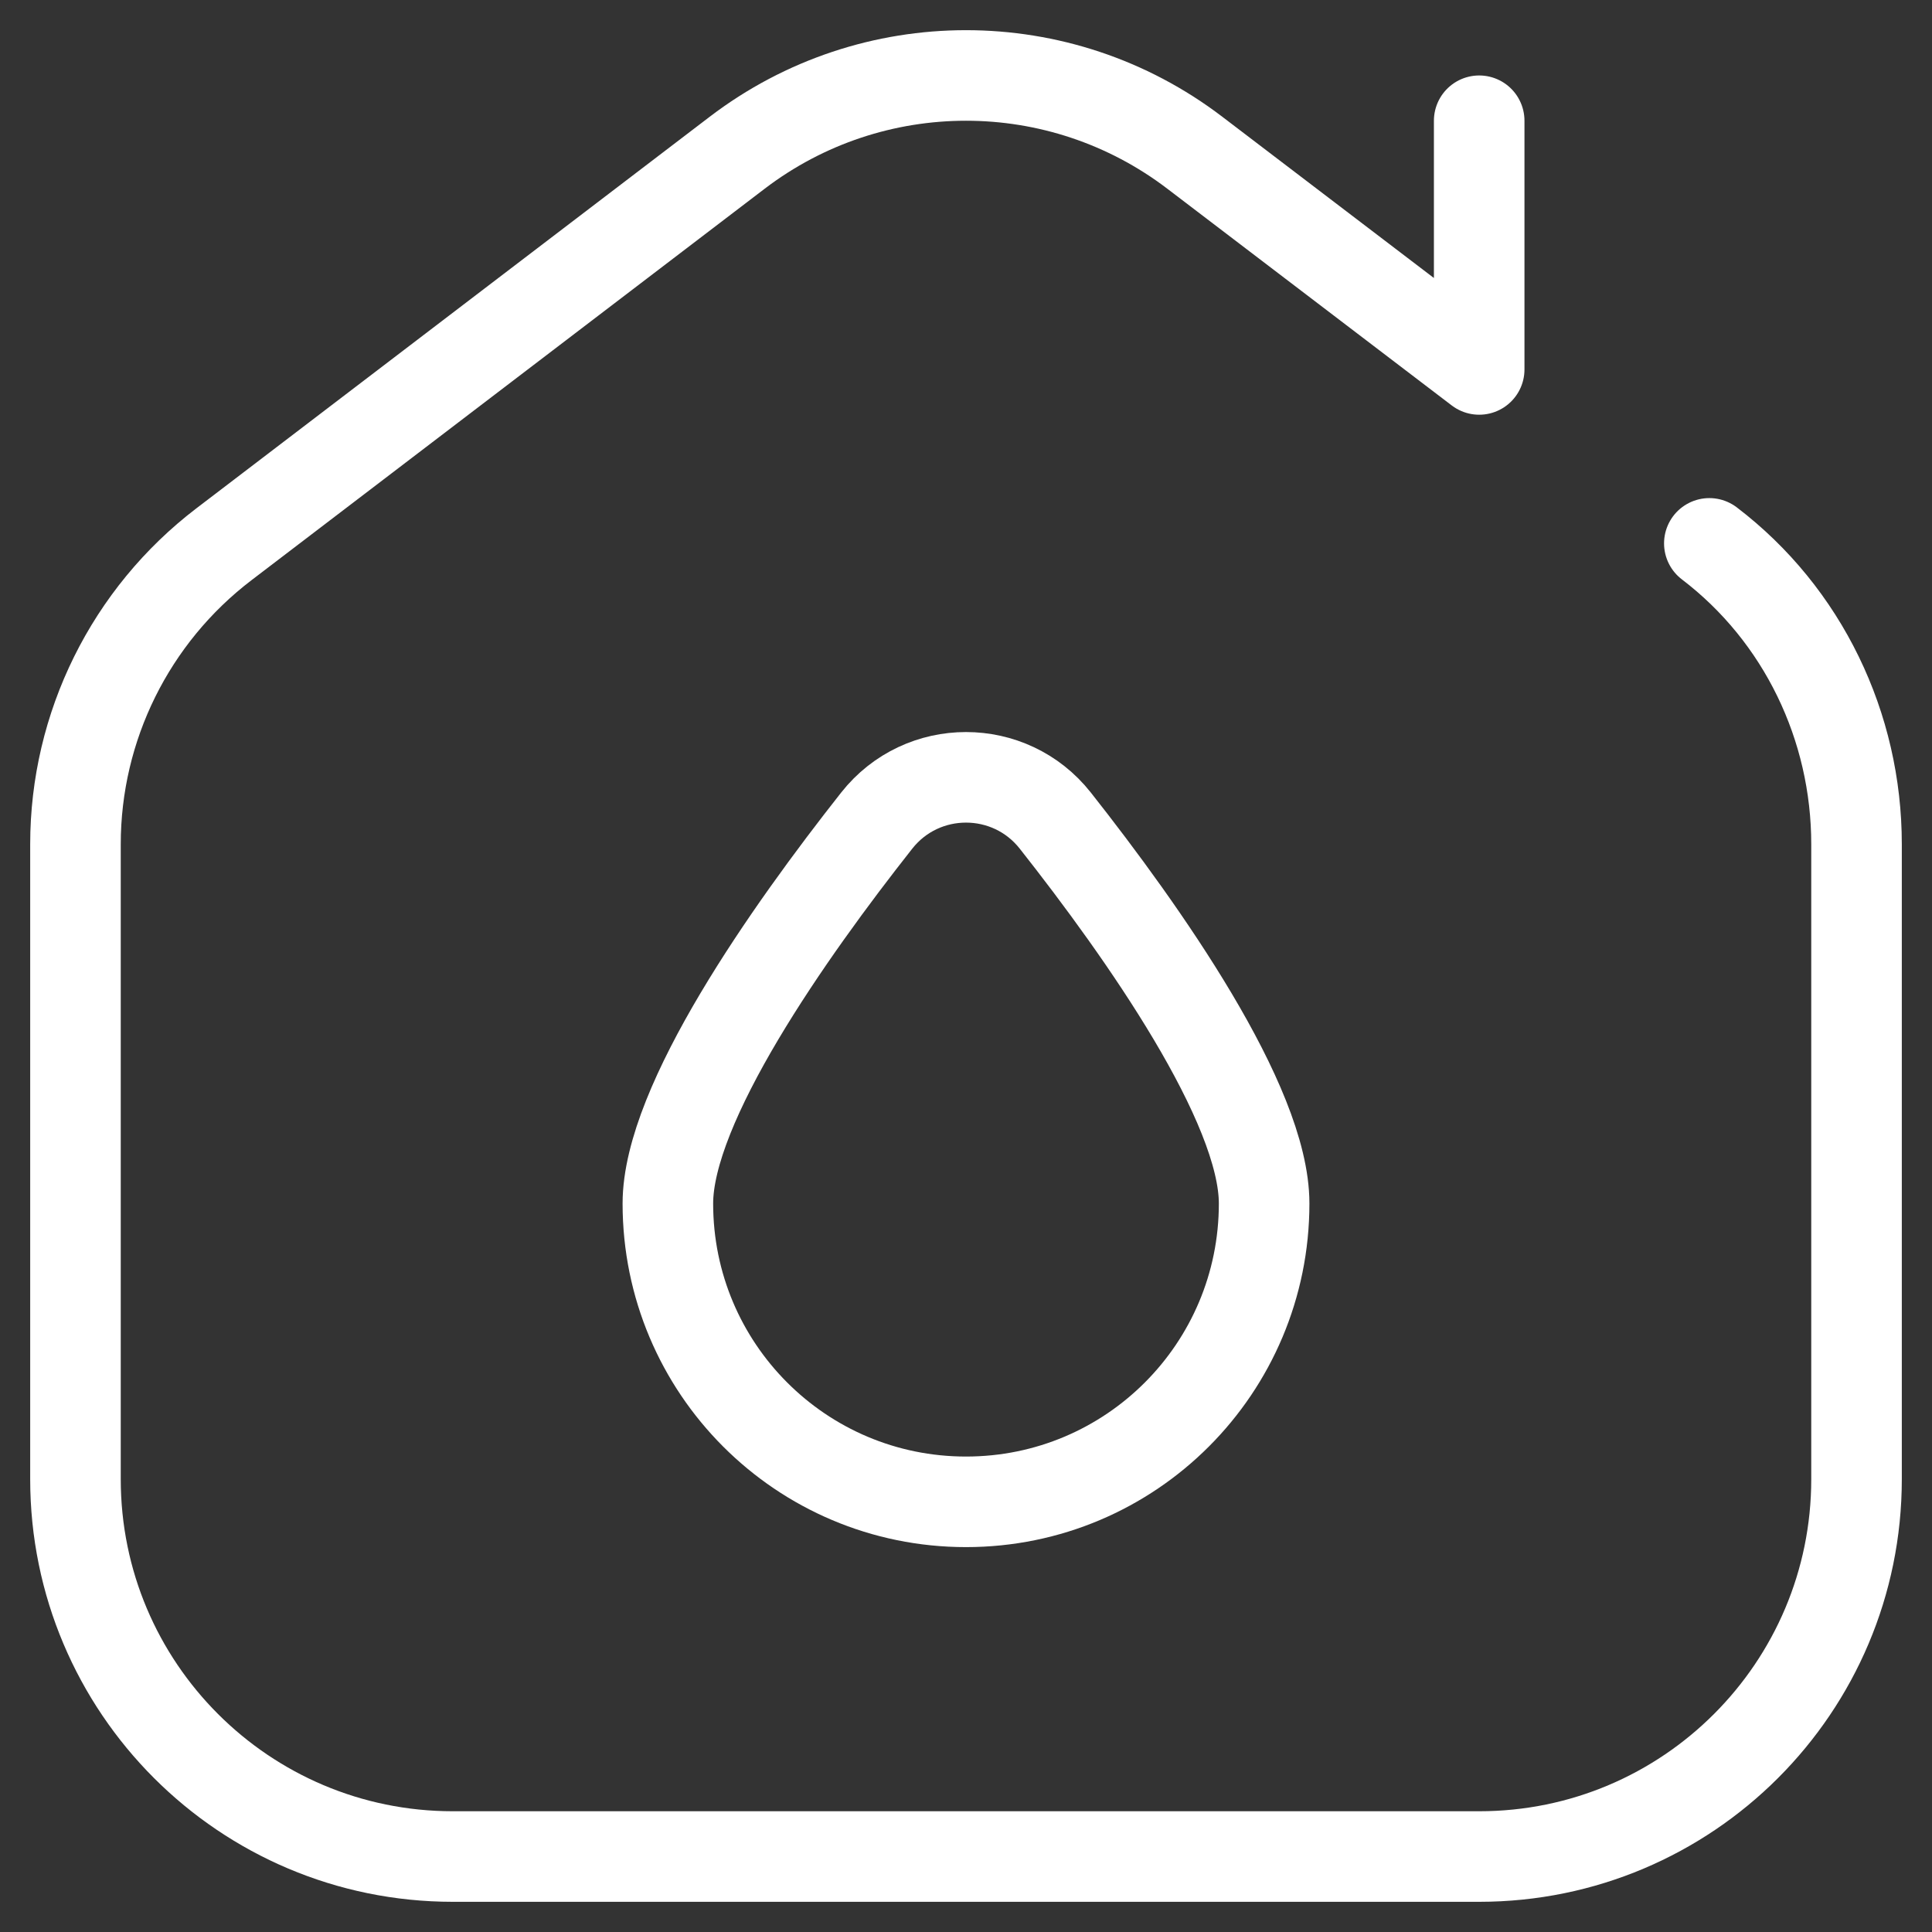 <svg width="32" height="32" viewBox="0 0 32 32" fill="none" xmlns="http://www.w3.org/2000/svg">
<rect x="0" y="0" width="32" height="32" fill="#333333" stroke="none"/>
<g clip-path="url(#clip0_384_5514)">
<mask id="mask0_384_5514" style="mask-type:luminance" maskUnits="userSpaceOnUse" x="0" y="0" width="32" height="32">
<path d="M0 1.90735e-06H32V32H0V1.90735e-06Z" fill="white"/>
</mask>
<g mask="url(#mask0_384_5514)">
<path d="M28.312 9C29.863 10.182 30.75 12.034 30.75 13.983V24.5C30.75 27.952 27.952 30.75 24.5 30.75H7.5C4.048 30.75 1.25 27.952 1.25 24.5V13.983C1.25 12.034 2.16 10.196 3.71 9.014L12.21 2.53C14.448 0.823 17.552 0.823 19.79 2.53L24.5 6.119V2" stroke="white" stroke-width="1.5" stroke-miterlimit="10" stroke-linecap="round" stroke-linejoin="round"/>
<path d="M17.479 13.592C16.725 12.636 15.275 12.636 14.521 13.592C13.063 15.44 11.062 18.282 11.062 19.934C11.062 22.663 13.268 24.875 16 24.875C18.732 24.875 20.938 22.663 20.938 19.934C20.938 18.282 18.937 15.44 17.479 13.592Z" stroke="white" stroke-width="1.5" stroke-miterlimit="10" stroke-linecap="round" stroke-linejoin="round"/>
</g>
</g>
<defs>
<clipPath id="clip0_384_5514">
<rect width="32" height="32" fill="white"/>
</clipPath>
</defs>
</svg>
